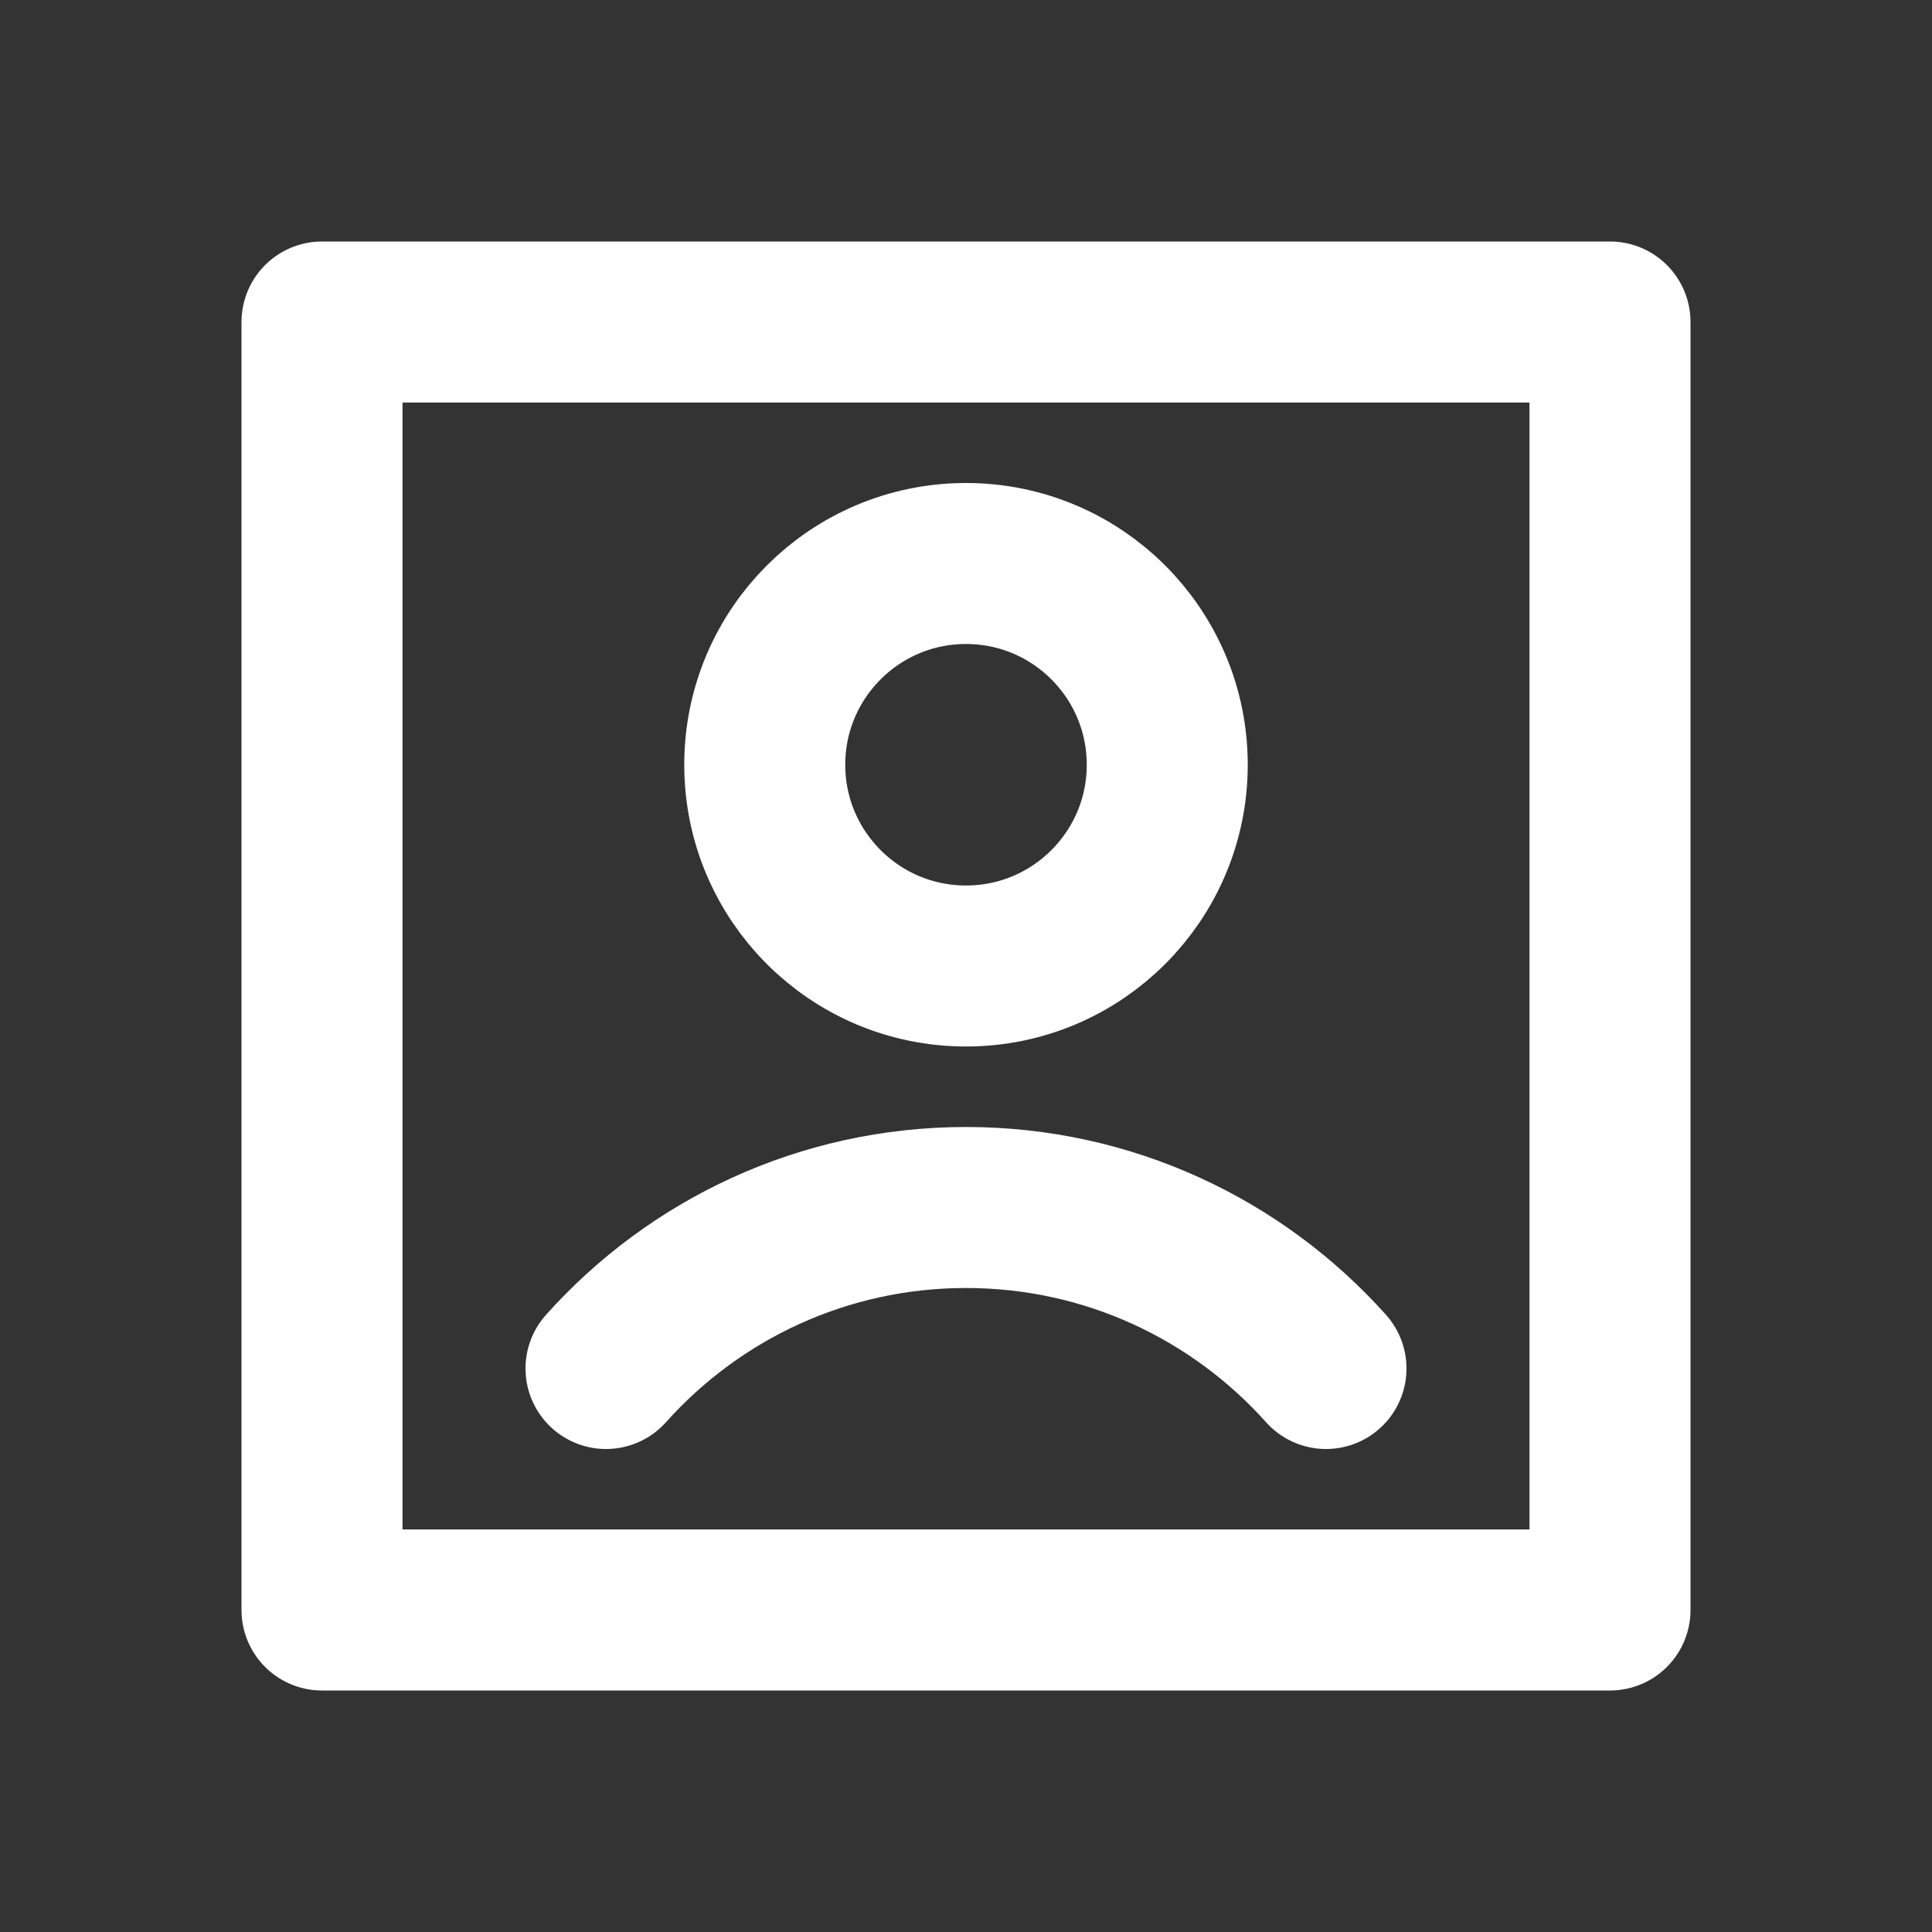 <svg width="24" height="24" viewBox="0 0 24 24" fill="none" xmlns="http://www.w3.org/2000/svg">
<rect x="0" y="0" width="24" height="24" fill="#333333" stroke="none"/>
<circle cx="12" cy="9.5" r="2.5" stroke="white" stroke-width="2" stroke-linecap="round" stroke-linejoin="round"/>
<path d="M20 4H4V20H20V4Z" stroke="white" stroke-width="2" stroke-linecap="round" stroke-linejoin="round"/>
<path d="M16.472 17C15.374 15.773 13.777 15 12 15C10.223 15 8.626 15.773 7.528 17" stroke="white" stroke-width="2" stroke-linecap="round" stroke-linejoin="round"/>
</svg>
